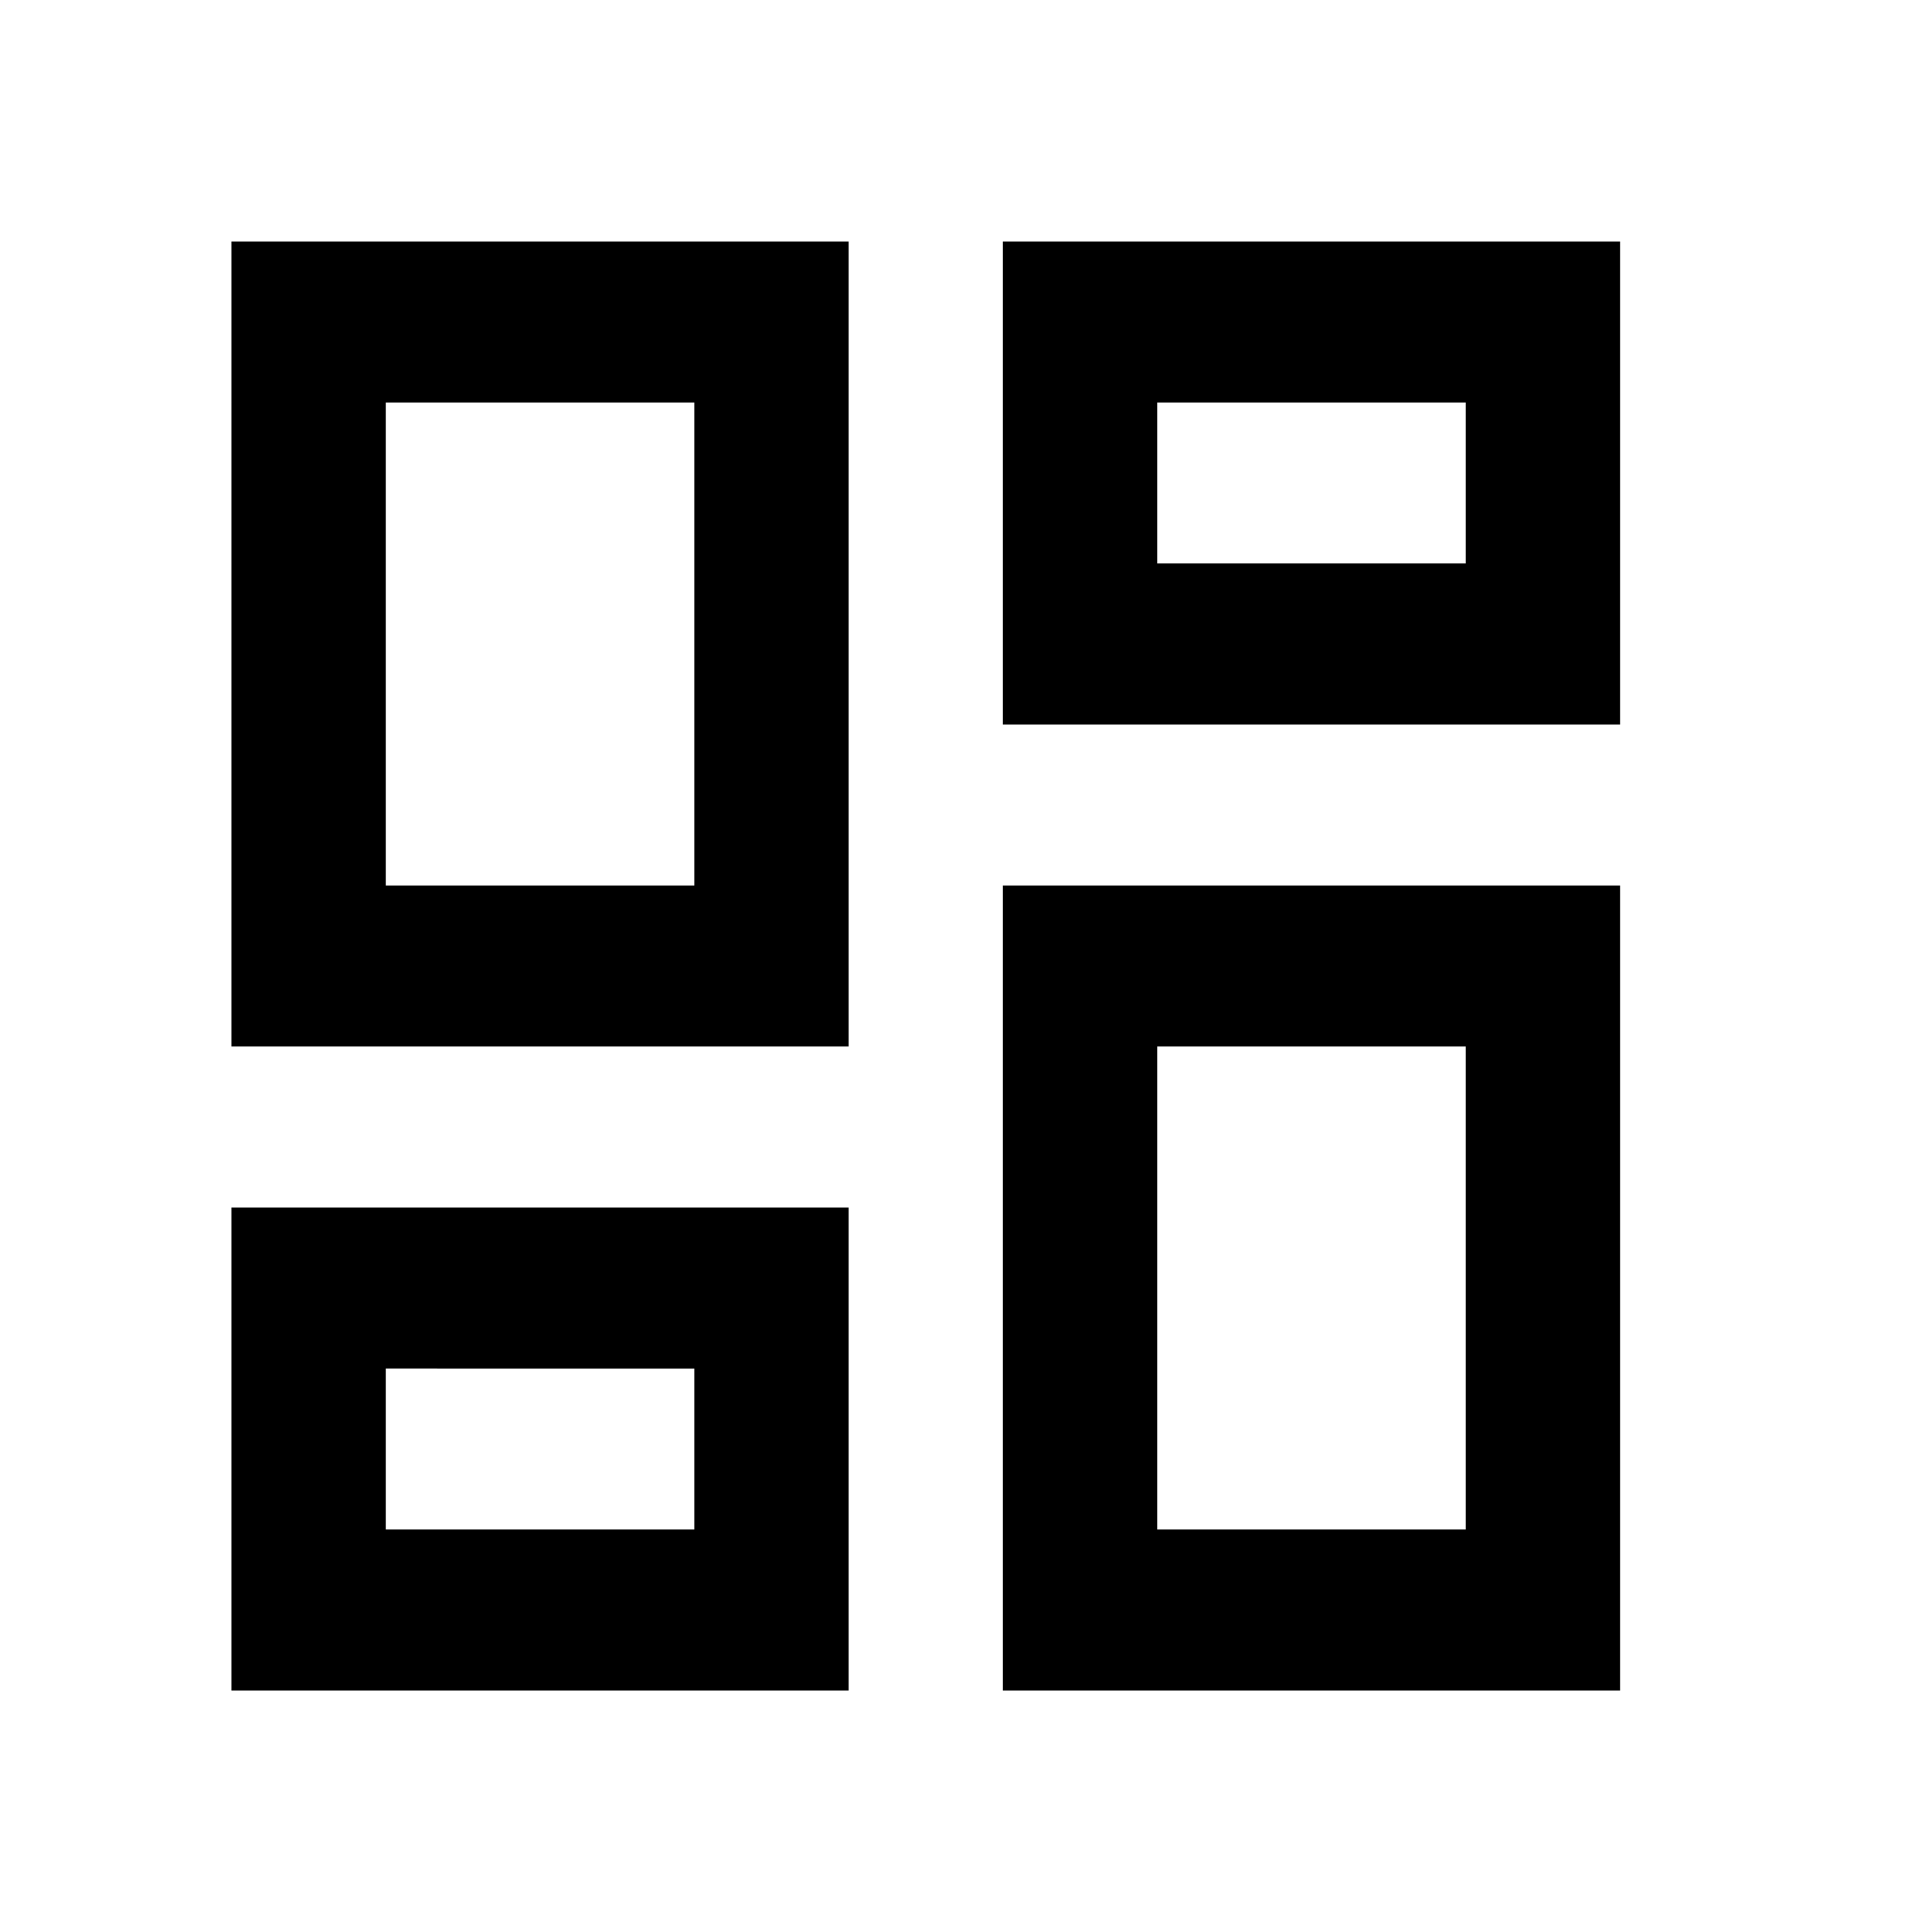 <svg xmlns="http://www.w3.org/2000/svg" width="24" height="24" viewBox="0 0 24 24">
    <g fill="none" fill-rule="evenodd">
        <path d="M0 0h23v24H0z"/>
        <path fill="#000000" fill-rule="nonzero" d="M12.458 21V11h7.667v10h-7.667zm-9.583-8V3h7.667v10H2.875zm5.75-2V5H4.792v6h3.833zm-5.75 10v-6h7.667v6H2.875zm1.917-2h3.833v-2H4.792v2zm9.583 0h3.833v-6h-3.833v6zM12.458 3h7.667v6h-7.667V3zm1.917 2v2h3.833V5h-3.833z"/>
    </g>
</svg>
